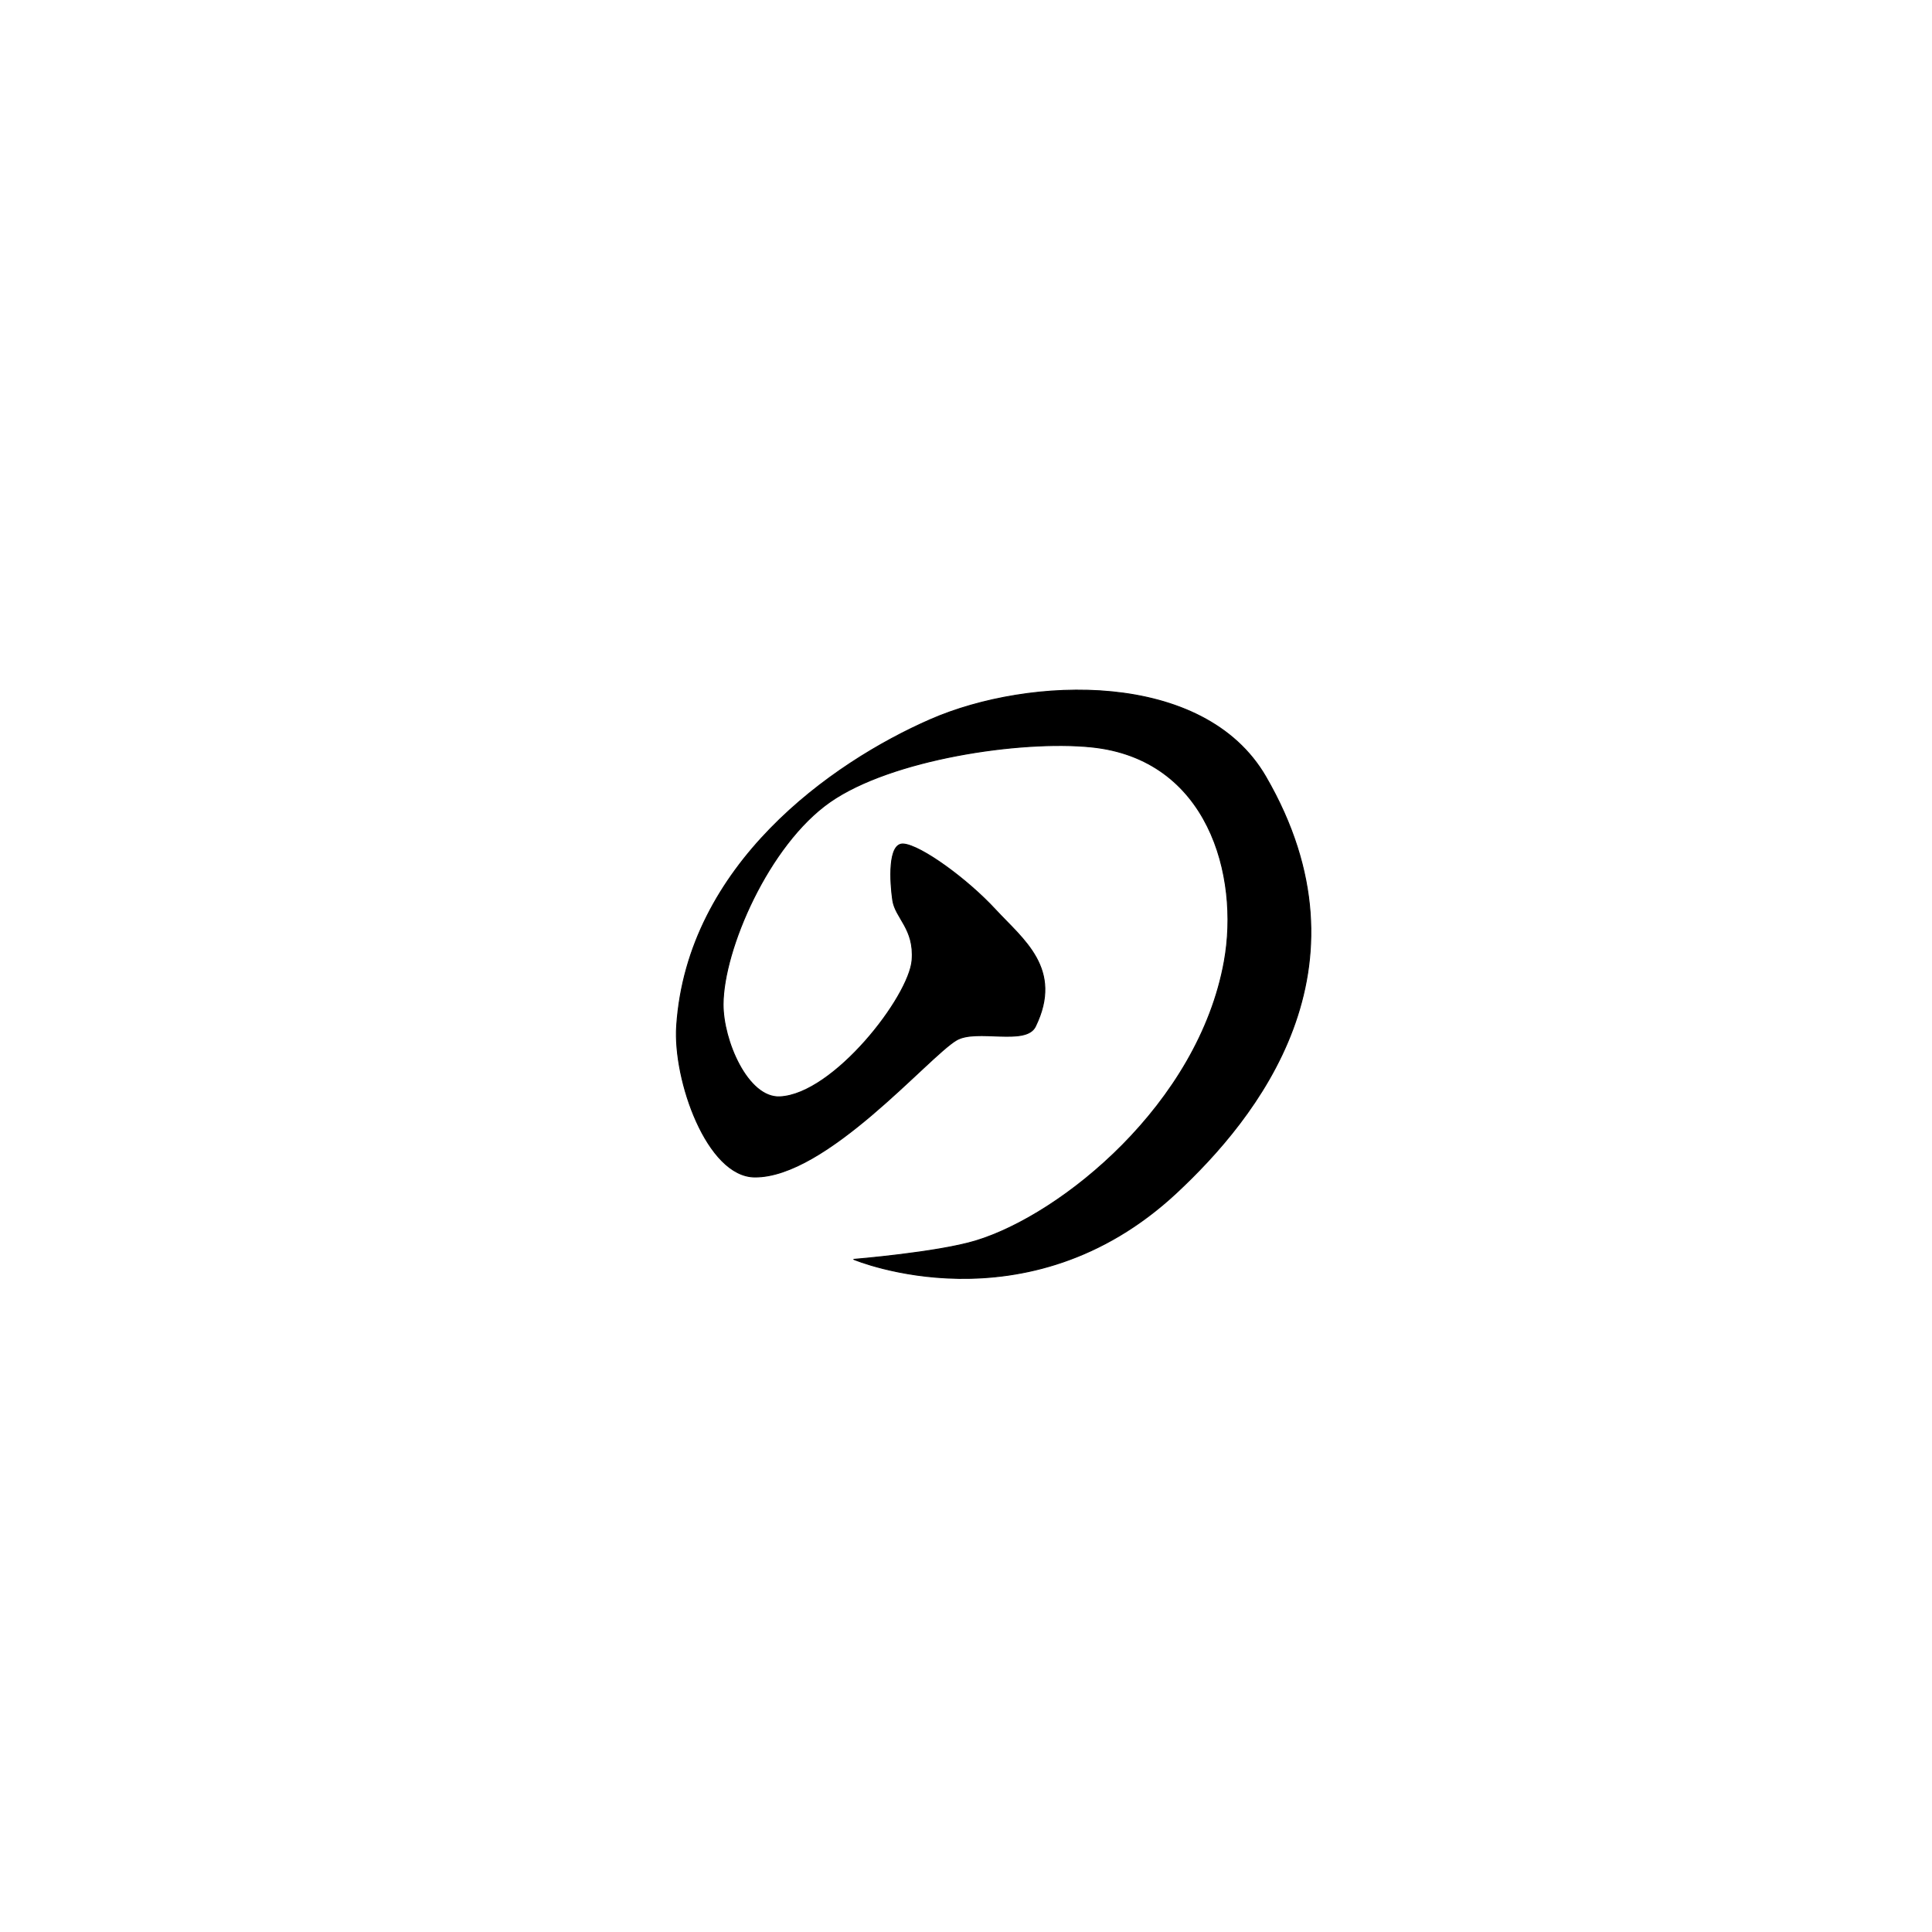 <?xml version="1.0" encoding="UTF-8" standalone="no"?>
<!DOCTYPE svg PUBLIC "-//W3C//DTD SVG 1.1//EN" "http://www.w3.org/Graphics/SVG/1.1/DTD/svg11.dtd">
<svg width="100%" height="100%" viewBox="0 0 2048 2048" version="1.1" xmlns="http://www.w3.org/2000/svg" xmlns:xlink="http://www.w3.org/1999/xlink" xml:space="preserve" xmlns:serif="http://www.serif.com/" style="fill-rule:evenodd;clip-rule:evenodd;stroke-linecap:round;stroke-linejoin:round;stroke-miterlimit:1.5;">
    <path d="M957.755,894.694C976.139,896.178 1025.1,931.642 1055.2,964.272C1084.28,995.791 1127.37,1026.92 1097.54,1088.12C1087.5,1108.72 1035.2,1090.02 1013.89,1102.53C984.037,1120.05 875.933,1248.16 800.074,1247.66C749.566,1247.33 713.447,1145.12 717.28,1087.47C728.628,916.801 881.059,808.772 986.199,762.805C1091.34,716.838 1275.98,709.934 1341.69,823.235C1460.35,1027.85 1331.27,1185.94 1247.16,1264.38C1088.51,1412.32 905.055,1334.98 905.055,1334.98C905.055,1334.98 993.502,1327.74 1034.22,1315.4C1125.52,1287.73 1270.53,1170.29 1297.83,1018.94C1314.2,928.124 1280.7,804.32 1156.75,791.797C1081.98,784.244 944.765,804.672 879.727,850.141C814.688,895.609 766.71,1006.78 766.518,1064.61C766.39,1102.97 792.573,1164.31 826.733,1162.69C883.619,1159.99 963.801,1056.63 966.844,1017.75C969.453,984.407 949.113,973.215 946.327,954.235C943.54,935.255 940.972,893.34 957.755,894.694Z" style="stroke:black;stroke-width:1px;"/>
</svg>
